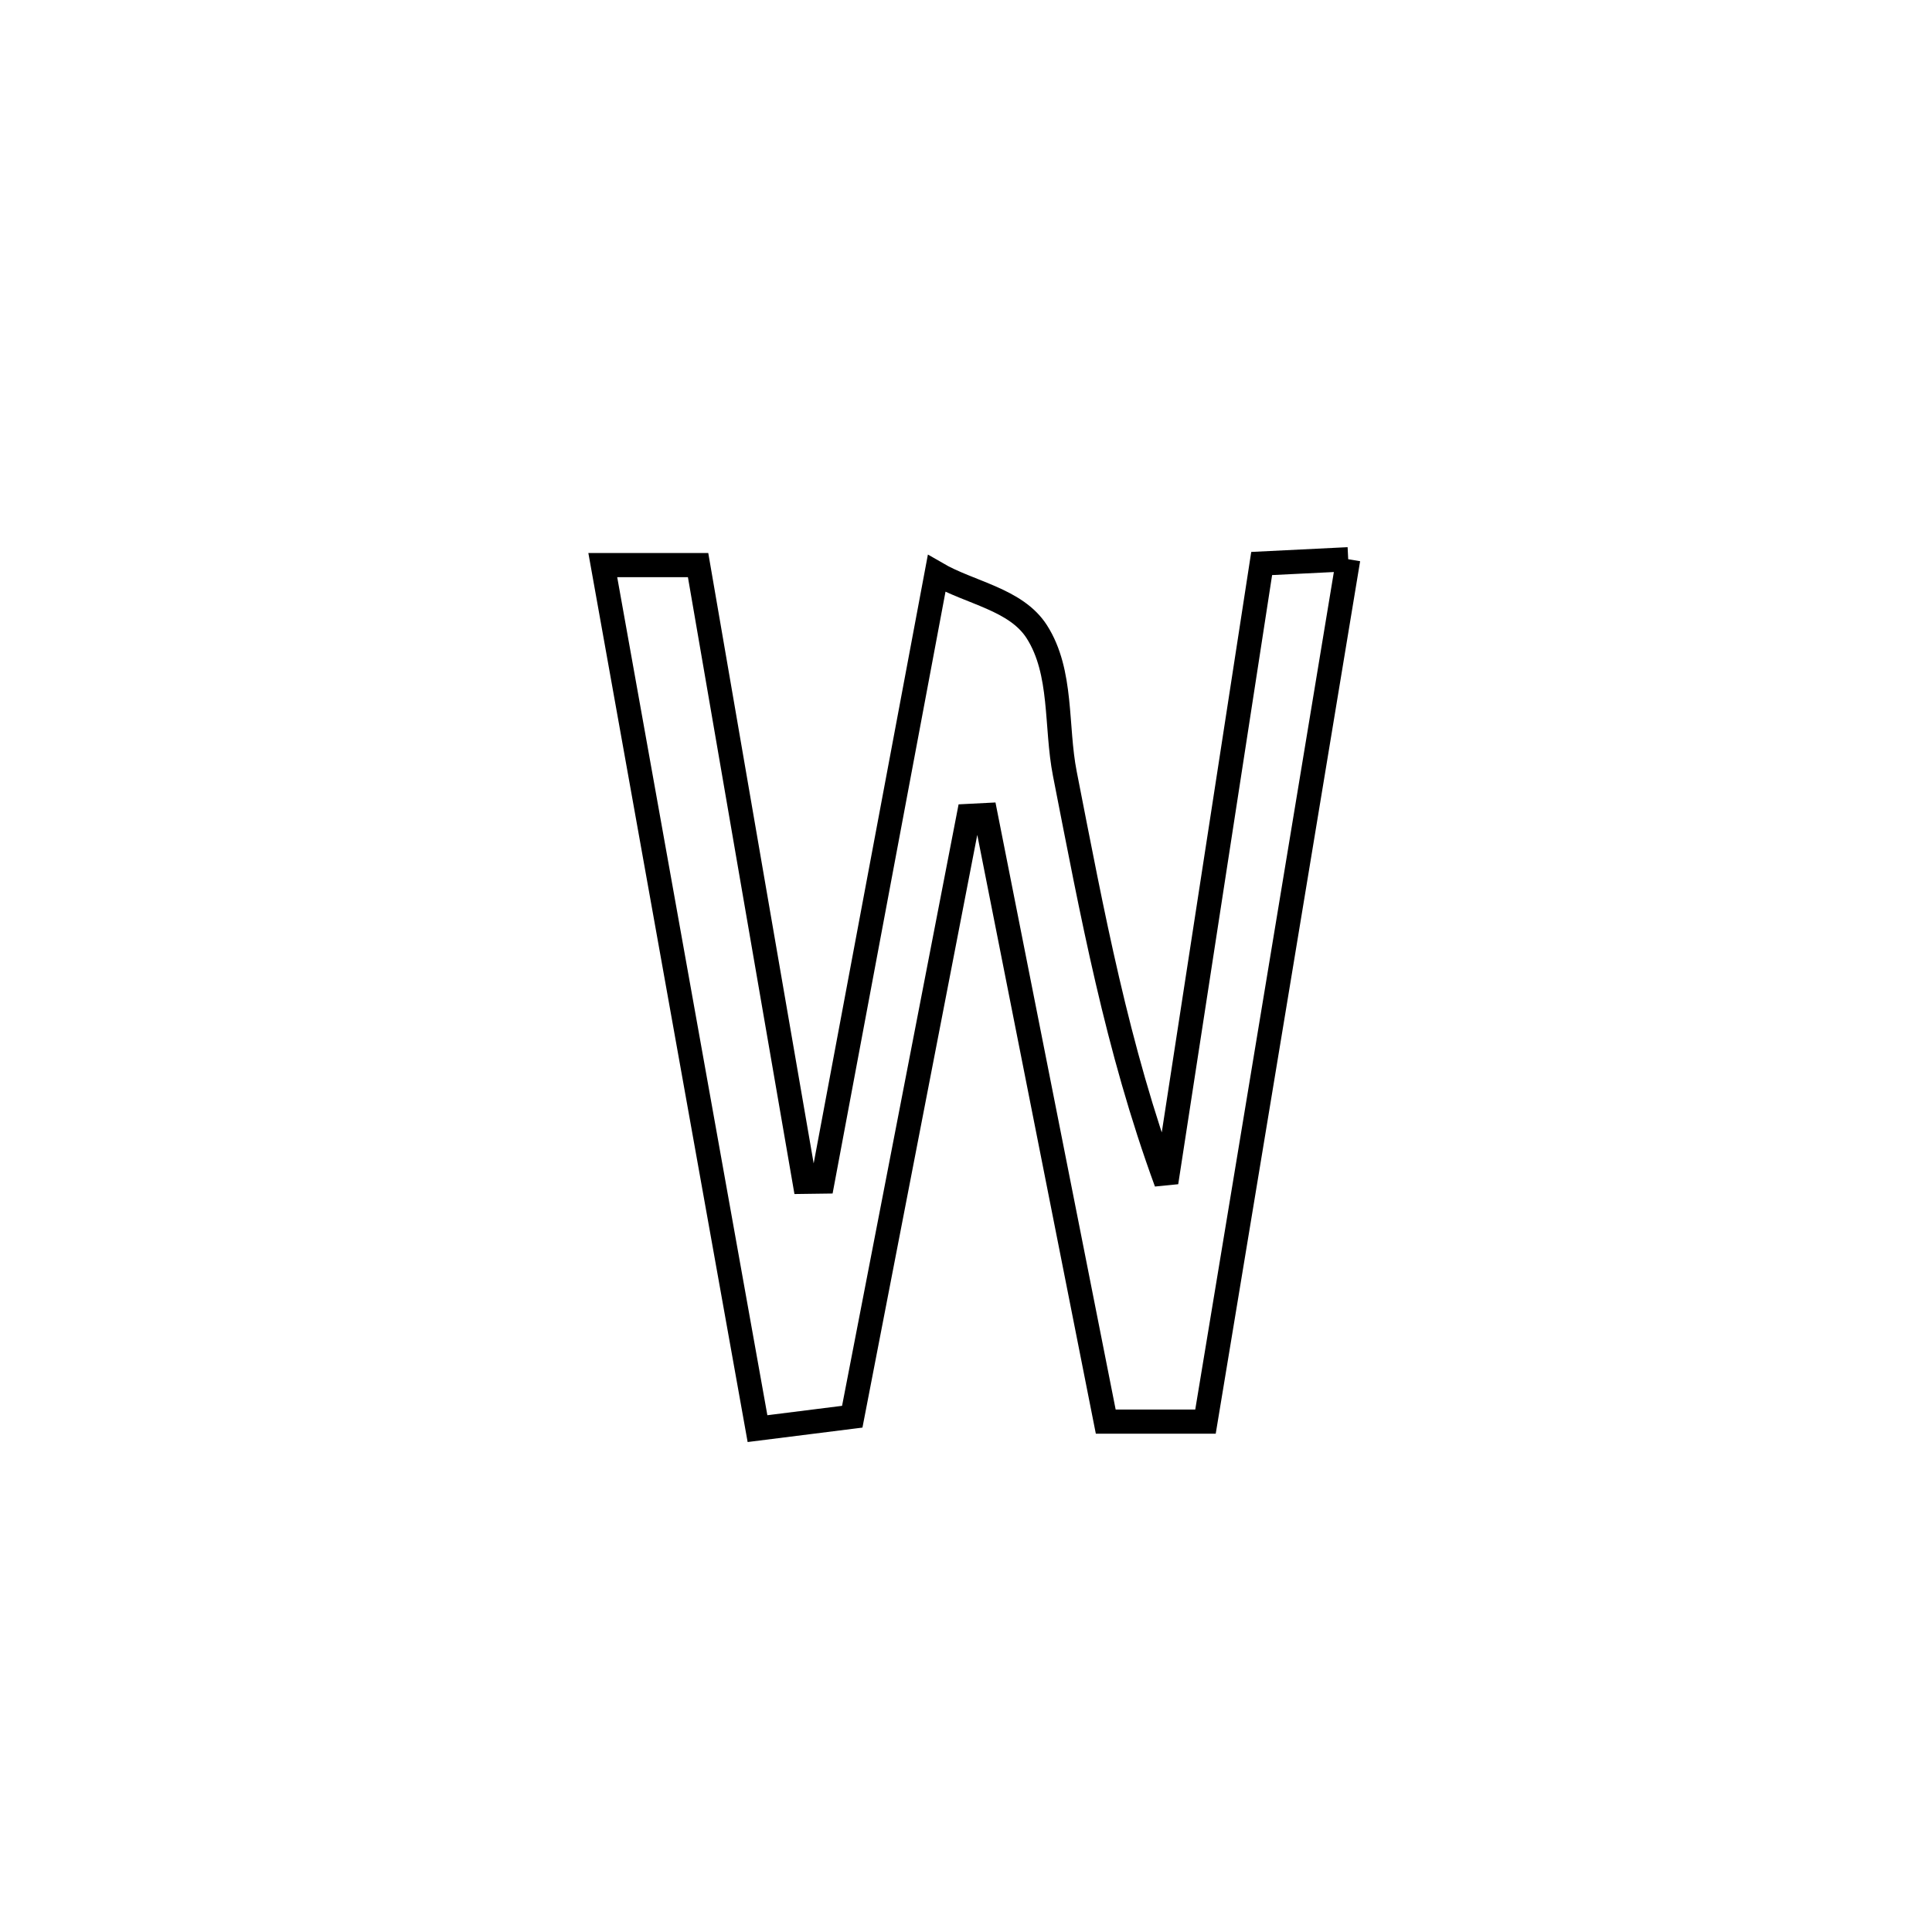 <svg xmlns="http://www.w3.org/2000/svg" viewBox="0.0 0.0 24.0 24.0" height="200px" width="200px"><path fill="none" stroke="black" stroke-width=".3" stroke-opacity="1.0"  filling="0" d="M16.748 6.947 L16.748 6.947 C16.452 8.732 16.157 10.518 15.862 12.303 C15.566 14.089 15.271 15.874 14.975 17.66 L14.975 17.66 C14.562 17.66 14.149 17.66 13.736 17.66 L13.736 17.66 C13.487 16.404 13.239 15.148 12.99 13.892 C12.741 12.636 12.493 11.38 12.244 10.124 L12.244 10.124 C12.174 10.127 12.103 10.131 12.033 10.135 L12.033 10.135 C11.792 11.379 11.551 12.623 11.31 13.867 C11.069 15.111 10.828 16.355 10.587 17.599 L10.587 17.599 C10.195 17.649 9.802 17.698 9.41 17.747 L9.41 17.747 C9.09 15.959 8.769 14.171 8.449 12.383 C8.128 10.596 7.808 8.808 7.488 7.02 L7.488 7.02 C7.882 7.02 8.277 7.02 8.672 7.02 L8.672 7.02 C8.892 8.297 9.113 9.574 9.333 10.851 C9.554 12.128 9.775 13.405 9.995 14.681 L9.995 14.681 C10.069 14.68 10.144 14.679 10.218 14.678 L10.218 14.678 C10.454 13.419 10.69 12.16 10.926 10.901 C11.163 9.642 11.399 8.384 11.635 7.125 L11.635 7.125 C12.05 7.366 12.62 7.443 12.879 7.847 C13.202 8.352 13.112 9.023 13.228 9.612 C13.572 11.365 13.873 13.008 14.488 14.688 L14.488 14.688 C14.685 13.407 14.883 12.125 15.08 10.844 C15.278 9.563 15.476 8.281 15.673 7 L15.673 7 C16.031 6.982 16.39 6.965 16.748 6.947 L16.748 6.947"></path></svg>